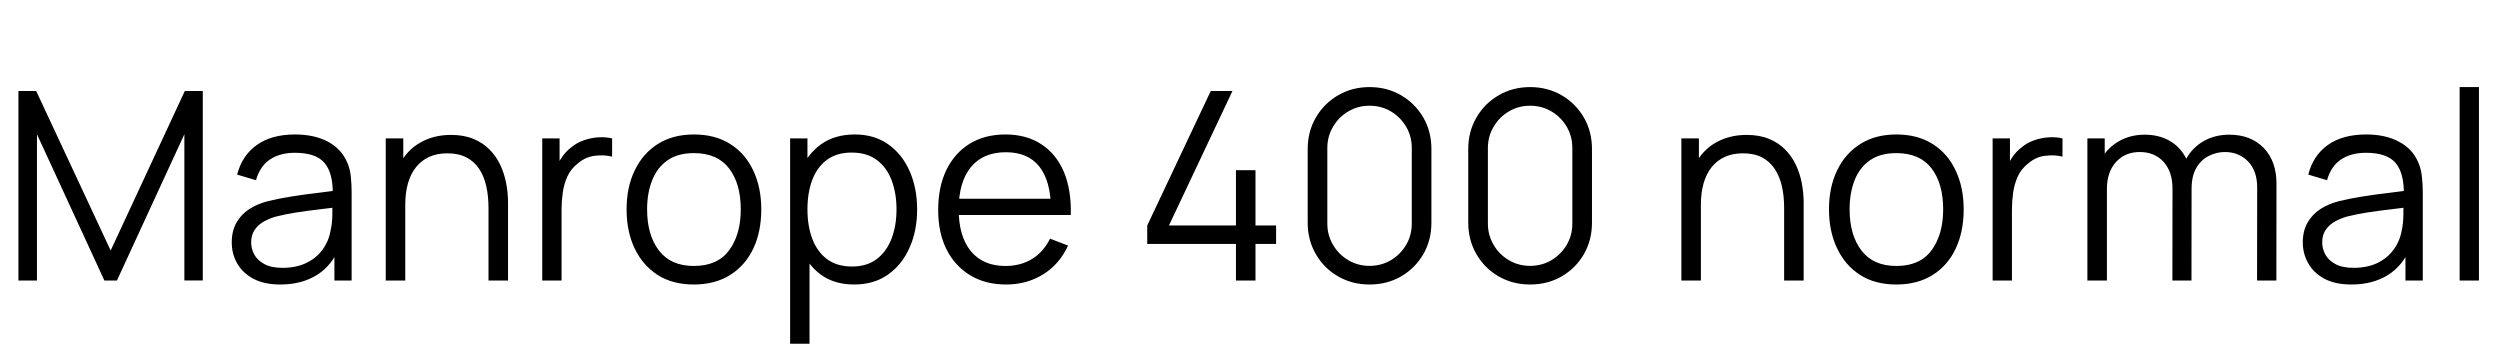 <svg xmlns="http://www.w3.org/2000/svg" xmlns:xlink="http://www.w3.org/1999/xlink" width="227.94" height="32.784"><path fill="black" d="M3.37 25.58L1.68 25.58L1.68 8.30L3.30 8.30L10.09 22.84L16.85 8.30L18.49 8.30L18.49 25.57L16.81 25.57L16.81 12.24L10.66 25.58L9.52 25.58L3.37 12.24L3.37 25.58ZM25.56 25.94L25.56 25.94Q24.10 25.94 23.11 25.42Q22.12 24.89 21.62 24.01Q21.13 23.14 21.13 22.10L21.13 22.10Q21.13 21.05 21.56 20.30Q21.98 19.55 22.72 19.07Q23.46 18.59 24.43 18.34L24.43 18.34Q25.42 18.10 26.61 17.91Q27.80 17.72 28.95 17.59Q30.10 17.45 30.96 17.32L30.96 17.32L30.34 17.70Q30.37 15.78 29.59 14.86Q28.81 13.93 26.88 13.93L26.88 13.93Q25.55 13.93 24.63 14.53Q23.71 15.13 23.34 16.43L23.34 16.43L21.62 15.92Q22.07 14.18 23.41 13.22Q24.76 12.26 26.90 12.26L26.90 12.26Q28.68 12.26 29.92 12.93Q31.16 13.60 31.68 14.86L31.68 14.86Q31.92 15.42 31.99 16.12Q32.06 16.81 32.06 17.53L32.06 17.53L32.06 25.58L30.49 25.58L30.49 22.33L30.95 22.52Q30.29 24.19 28.90 25.07Q27.50 25.94 25.56 25.94ZM25.76 24.42L25.76 24.42Q27 24.42 27.92 23.98Q28.85 23.53 29.41 22.76Q29.98 21.98 30.14 21.01L30.14 21.01Q30.29 20.39 30.30 19.64Q30.31 18.89 30.31 18.52L30.31 18.52L30.98 18.86Q30.08 18.98 29.03 19.10Q27.98 19.22 26.97 19.38Q25.96 19.54 25.14 19.75L25.14 19.75Q24.59 19.91 24.07 20.19Q23.56 20.47 23.23 20.94Q22.90 21.41 22.90 22.10L22.90 22.10Q22.90 22.67 23.18 23.20Q23.46 23.72 24.09 24.07Q24.72 24.42 25.76 24.42ZM46.32 25.58L44.54 25.58L44.54 18.97Q44.54 17.89 44.34 16.99Q44.14 16.08 43.69 15.40Q43.24 14.72 42.52 14.35Q41.81 13.98 40.79 13.98L40.79 13.98Q39.85 13.98 39.14 14.30Q38.42 14.63 37.94 15.23Q37.45 15.84 37.20 16.70Q36.95 17.57 36.95 18.67L36.95 18.67L35.70 18.40Q35.70 16.40 36.40 15.05Q37.09 13.69 38.32 13.00Q39.54 12.30 41.12 12.30L41.12 12.30Q42.29 12.30 43.16 12.66Q44.03 13.02 44.63 13.63Q45.24 14.24 45.61 15.03Q45.98 15.82 46.15 16.70Q46.32 17.58 46.32 18.46L46.32 18.46L46.32 25.58ZM36.95 25.58L35.17 25.58L35.17 12.62L36.77 12.62L36.77 15.82L36.95 15.82L36.95 25.58ZM51.20 25.58L49.44 25.58L49.44 12.62L51.02 12.62L51.02 15.74L50.71 15.34Q50.93 14.76 51.28 14.27Q51.62 13.79 52.03 13.48L52.03 13.48Q52.54 13.03 53.21 12.80Q53.88 12.56 54.56 12.52Q55.25 12.48 55.81 12.62L55.81 12.62L55.81 14.28Q55.10 14.10 54.26 14.20Q53.42 14.29 52.72 14.87L52.72 14.87Q52.07 15.37 51.74 16.07Q51.42 16.78 51.31 17.56Q51.20 18.35 51.20 19.12L51.20 19.12L51.20 25.58ZM63.26 25.94L63.26 25.94Q61.33 25.94 59.96 25.07Q58.60 24.19 57.86 22.64Q57.13 21.10 57.13 19.09L57.13 19.09Q57.13 17.05 57.88 15.52Q58.62 13.98 59.99 13.12Q61.37 12.26 63.26 12.26L63.26 12.26Q65.21 12.26 66.58 13.13Q67.96 14.00 68.68 15.55Q69.41 17.09 69.41 19.09L69.41 19.09Q69.41 21.13 68.68 22.67Q67.94 24.22 66.56 25.08Q65.18 25.94 63.26 25.94ZM63.26 24.25L63.26 24.25Q65.42 24.25 66.48 22.82Q67.54 21.38 67.54 19.09L67.54 19.09Q67.54 16.74 66.47 15.35Q65.41 13.96 63.26 13.96L63.26 13.96Q61.81 13.96 60.87 14.61Q59.93 15.26 59.47 16.42Q59.00 17.58 59.00 19.09L59.00 19.09Q59.00 21.43 60.08 22.84Q61.16 24.25 63.26 24.25ZM77.87 25.94L77.87 25.94Q76.08 25.94 74.84 25.04Q73.61 24.13 72.97 22.58Q72.34 21.02 72.34 19.09L72.34 19.09Q72.34 17.12 72.98 15.58Q73.62 14.04 74.87 13.15Q76.12 12.26 77.94 12.26L77.94 12.26Q79.72 12.26 80.99 13.16Q82.26 14.06 82.94 15.61Q83.62 17.16 83.62 19.09L83.62 19.09Q83.62 21.04 82.93 22.58Q82.25 24.13 80.96 25.04Q79.68 25.94 77.87 25.94ZM73.81 31.34L72.04 31.34L72.04 12.62L73.62 12.62L73.62 22.38L73.81 22.38L73.81 31.34ZM77.69 24.30L77.69 24.30Q79.04 24.30 79.94 23.62Q80.84 22.93 81.29 21.75Q81.74 20.57 81.74 19.09L81.74 19.09Q81.74 17.63 81.30 16.45Q80.86 15.28 79.95 14.59Q79.04 13.91 77.65 13.91L77.65 13.91Q76.30 13.91 75.40 14.57Q74.51 15.23 74.06 16.40Q73.62 17.57 73.62 19.09L73.62 19.09Q73.62 20.59 74.06 21.77Q74.51 22.96 75.41 23.63Q76.31 24.30 77.69 24.30ZM91.74 25.94L91.74 25.94Q89.84 25.94 88.46 25.10Q87.07 24.26 86.30 22.74Q85.54 21.22 85.54 19.16L85.54 19.16Q85.54 17.04 86.29 15.49Q87.05 13.94 88.42 13.10Q89.80 12.26 91.67 12.26L91.67 12.26Q93.59 12.26 94.94 13.15Q96.30 14.03 97.00 15.67Q97.69 17.32 97.63 19.60L97.63 19.60L95.83 19.60L95.83 18.97Q95.78 16.45 94.75 15.17Q93.71 13.88 91.72 13.88L91.72 13.88Q89.63 13.88 88.52 15.24Q87.41 16.60 87.41 19.10L87.41 19.10Q87.41 21.55 88.52 22.90Q89.63 24.25 91.67 24.25L91.67 24.25Q93.06 24.25 94.10 23.61Q95.14 22.97 95.74 21.76L95.74 21.76L97.38 22.39Q96.61 24.08 95.12 25.01Q93.62 25.94 91.74 25.94ZM96.68 19.60L86.78 19.60L86.78 18.12L96.68 18.12L96.68 19.60ZM114.47 25.58L112.69 25.58L112.69 22.24L104.60 22.24L104.60 20.56L110.39 8.30L112.37 8.30L106.58 20.56L112.69 20.56L112.69 15.52L114.47 15.52L114.47 20.56L116.35 20.56L116.35 22.24L114.47 22.24L114.47 25.58ZM124.87 25.94L124.87 25.94Q123.28 25.94 122.00 25.20Q120.72 24.46 119.98 23.18Q119.23 21.90 119.23 20.30L119.23 20.30L119.23 13.58Q119.23 11.99 119.98 10.71Q120.72 9.43 122.00 8.69Q123.28 7.94 124.87 7.94L124.87 7.94Q126.47 7.94 127.75 8.69Q129.02 9.43 129.77 10.71Q130.51 11.99 130.51 13.58L130.51 13.58L130.51 20.30Q130.51 21.90 129.77 23.18Q129.02 24.46 127.75 25.20Q126.47 25.94 124.87 25.94ZM124.87 24.24L124.87 24.24Q125.94 24.24 126.82 23.72Q127.69 23.20 128.21 22.32Q128.72 21.44 128.72 20.39L128.72 20.39L128.72 13.50Q128.72 12.43 128.21 11.56Q127.69 10.68 126.82 10.16Q125.94 9.64 124.87 9.64L124.87 9.64Q123.80 9.64 122.93 10.16Q122.05 10.68 121.54 11.56Q121.02 12.43 121.02 13.50L121.02 13.50L121.02 20.39Q121.02 21.44 121.54 22.32Q122.05 23.20 122.93 23.72Q123.80 24.24 124.87 24.24ZM139.51 25.94L139.51 25.94Q137.92 25.94 136.64 25.20Q135.36 24.46 134.62 23.18Q133.87 21.90 133.87 20.30L133.87 20.30L133.87 13.58Q133.87 11.99 134.62 10.71Q135.36 9.43 136.64 8.69Q137.92 7.94 139.51 7.94L139.51 7.94Q141.11 7.94 142.39 8.69Q143.66 9.43 144.41 10.71Q145.15 11.99 145.15 13.58L145.15 13.58L145.15 20.30Q145.15 21.90 144.41 23.18Q143.66 24.46 142.39 25.20Q141.11 25.94 139.51 25.94ZM139.51 24.24L139.51 24.24Q140.58 24.24 141.46 23.72Q142.33 23.20 142.85 22.32Q143.36 21.44 143.36 20.39L143.36 20.39L143.36 13.50Q143.36 12.43 142.85 11.56Q142.33 10.68 141.46 10.16Q140.58 9.64 139.51 9.64L139.51 9.64Q138.44 9.64 137.57 10.16Q136.69 10.68 136.18 11.56Q135.66 12.43 135.66 13.50L135.66 13.50L135.66 20.39Q135.66 21.44 136.18 22.32Q136.69 23.20 137.57 23.72Q138.44 24.24 139.51 24.24ZM164.45 25.58L162.67 25.58L162.67 18.97Q162.67 17.89 162.47 16.99Q162.26 16.08 161.81 15.40Q161.36 14.72 160.65 14.35Q159.94 13.98 158.92 13.98L158.92 13.98Q157.98 13.98 157.27 14.30Q156.55 14.63 156.07 15.23Q155.58 15.84 155.33 16.70Q155.08 17.57 155.08 18.67L155.08 18.67L153.83 18.40Q153.83 16.40 154.52 15.05Q155.22 13.69 156.44 13.00Q157.67 12.30 159.25 12.30L159.25 12.30Q160.42 12.30 161.29 12.66Q162.16 13.02 162.76 13.63Q163.37 14.24 163.74 15.03Q164.11 15.82 164.28 16.70Q164.45 17.58 164.45 18.46L164.45 18.46L164.45 25.58ZM155.08 25.58L153.30 25.58L153.30 12.62L154.90 12.62L154.90 15.82L155.08 15.82L155.08 25.58ZM172.90 25.94L172.90 25.94Q170.96 25.94 169.60 25.07Q168.23 24.19 167.50 22.64Q166.76 21.10 166.76 19.09L166.76 19.09Q166.76 17.05 167.51 15.52Q168.25 13.98 169.63 13.12Q171 12.26 172.90 12.26L172.90 12.26Q174.84 12.26 176.21 13.13Q177.59 14.00 178.31 15.55Q179.04 17.09 179.04 19.09L179.04 19.09Q179.04 21.13 178.31 22.67Q177.58 24.22 176.20 25.08Q174.82 25.94 172.90 25.94ZM172.90 24.25L172.90 24.25Q175.06 24.25 176.11 22.82Q177.17 21.38 177.17 19.09L177.17 19.09Q177.17 16.74 176.11 15.35Q175.04 13.96 172.90 13.96L172.90 13.96Q171.44 13.96 170.50 14.61Q169.56 15.26 169.10 16.42Q168.64 17.58 168.64 19.09L168.64 19.09Q168.64 21.43 169.72 22.84Q170.80 24.25 172.90 24.25ZM183.44 25.58L181.68 25.58L181.68 12.62L183.26 12.62L183.26 15.74L182.95 15.34Q183.17 14.76 183.52 14.27Q183.86 13.79 184.27 13.48L184.27 13.48Q184.78 13.03 185.45 12.80Q186.12 12.56 186.80 12.52Q187.49 12.48 188.05 12.62L188.05 12.62L188.05 14.28Q187.34 14.10 186.50 14.20Q185.66 14.29 184.96 14.87L184.96 14.87Q184.31 15.37 183.98 16.07Q183.66 16.78 183.55 17.56Q183.44 18.35 183.44 19.12L183.44 19.12L183.44 25.58ZM207.55 25.58L205.79 25.58L205.80 17.08Q205.80 15.58 204.97 14.72Q204.13 13.86 202.85 13.86L202.85 13.86Q202.12 13.86 201.42 14.20Q200.72 14.53 200.27 15.28Q199.82 16.02 199.82 17.22L199.82 17.22L198.78 16.92Q198.74 15.53 199.33 14.48Q199.91 13.44 200.93 12.86Q201.96 12.28 203.26 12.28L203.26 12.28Q205.21 12.28 206.39 13.48Q207.56 14.69 207.56 16.74L207.56 16.74L207.55 25.58ZM192.10 25.58L190.32 25.58L190.32 12.62L191.90 12.62L191.90 15.82L192.10 15.82L192.10 25.58ZM199.81 25.58L198.07 25.58L198.08 17.20Q198.08 15.65 197.26 14.75Q196.44 13.86 195.10 13.86L195.10 13.86Q193.75 13.86 192.92 14.78Q192.10 15.70 192.10 17.22L192.10 17.22L191.04 16.64Q191.04 15.40 191.63 14.41Q192.22 13.42 193.24 12.85Q194.26 12.28 195.55 12.28L195.55 12.28Q196.79 12.28 197.75 12.80Q198.72 13.33 199.27 14.34Q199.82 15.35 199.82 16.79L199.82 16.79L199.81 25.58ZM214.39 25.94L214.39 25.94Q212.93 25.94 211.94 25.42Q210.95 24.89 210.46 24.01Q209.96 23.14 209.96 22.10L209.96 22.10Q209.96 21.05 210.39 20.30Q210.82 19.55 211.55 19.07Q212.29 18.59 213.26 18.34L213.26 18.34Q214.25 18.10 215.44 17.91Q216.64 17.72 217.78 17.59Q218.93 17.45 219.79 17.32L219.79 17.32L219.17 17.70Q219.20 15.78 218.42 14.86Q217.64 13.93 215.71 13.93L215.71 13.93Q214.38 13.93 213.46 14.53Q212.54 15.13 212.17 16.43L212.17 16.43L210.46 15.92Q210.90 14.18 212.24 13.22Q213.59 12.26 215.74 12.26L215.74 12.26Q217.51 12.26 218.75 12.93Q220.00 13.60 220.51 14.86L220.51 14.86Q220.75 15.42 220.82 16.12Q220.90 16.81 220.90 17.53L220.90 17.53L220.90 25.58L219.32 25.58L219.32 22.33L219.78 22.52Q219.12 24.19 217.73 25.07Q216.34 25.94 214.39 25.94ZM214.60 24.42L214.60 24.42Q215.83 24.42 216.76 23.98Q217.68 23.53 218.24 22.76Q218.81 21.98 218.98 21.01L218.98 21.01Q219.12 20.39 219.13 19.64Q219.14 18.89 219.14 18.52L219.14 18.52L219.82 18.86Q218.92 18.98 217.87 19.10Q216.82 19.22 215.80 19.38Q214.79 19.54 213.97 19.75L213.97 19.75Q213.42 19.91 212.90 20.19Q212.39 20.47 212.06 20.94Q211.73 21.41 211.73 22.10L211.73 22.10Q211.73 22.67 212.01 23.20Q212.29 23.72 212.92 24.07Q213.55 24.42 214.60 24.42ZM226.02 25.58L224.26 25.58L224.26 7.94L226.02 7.94L226.02 25.58Z"/></svg>